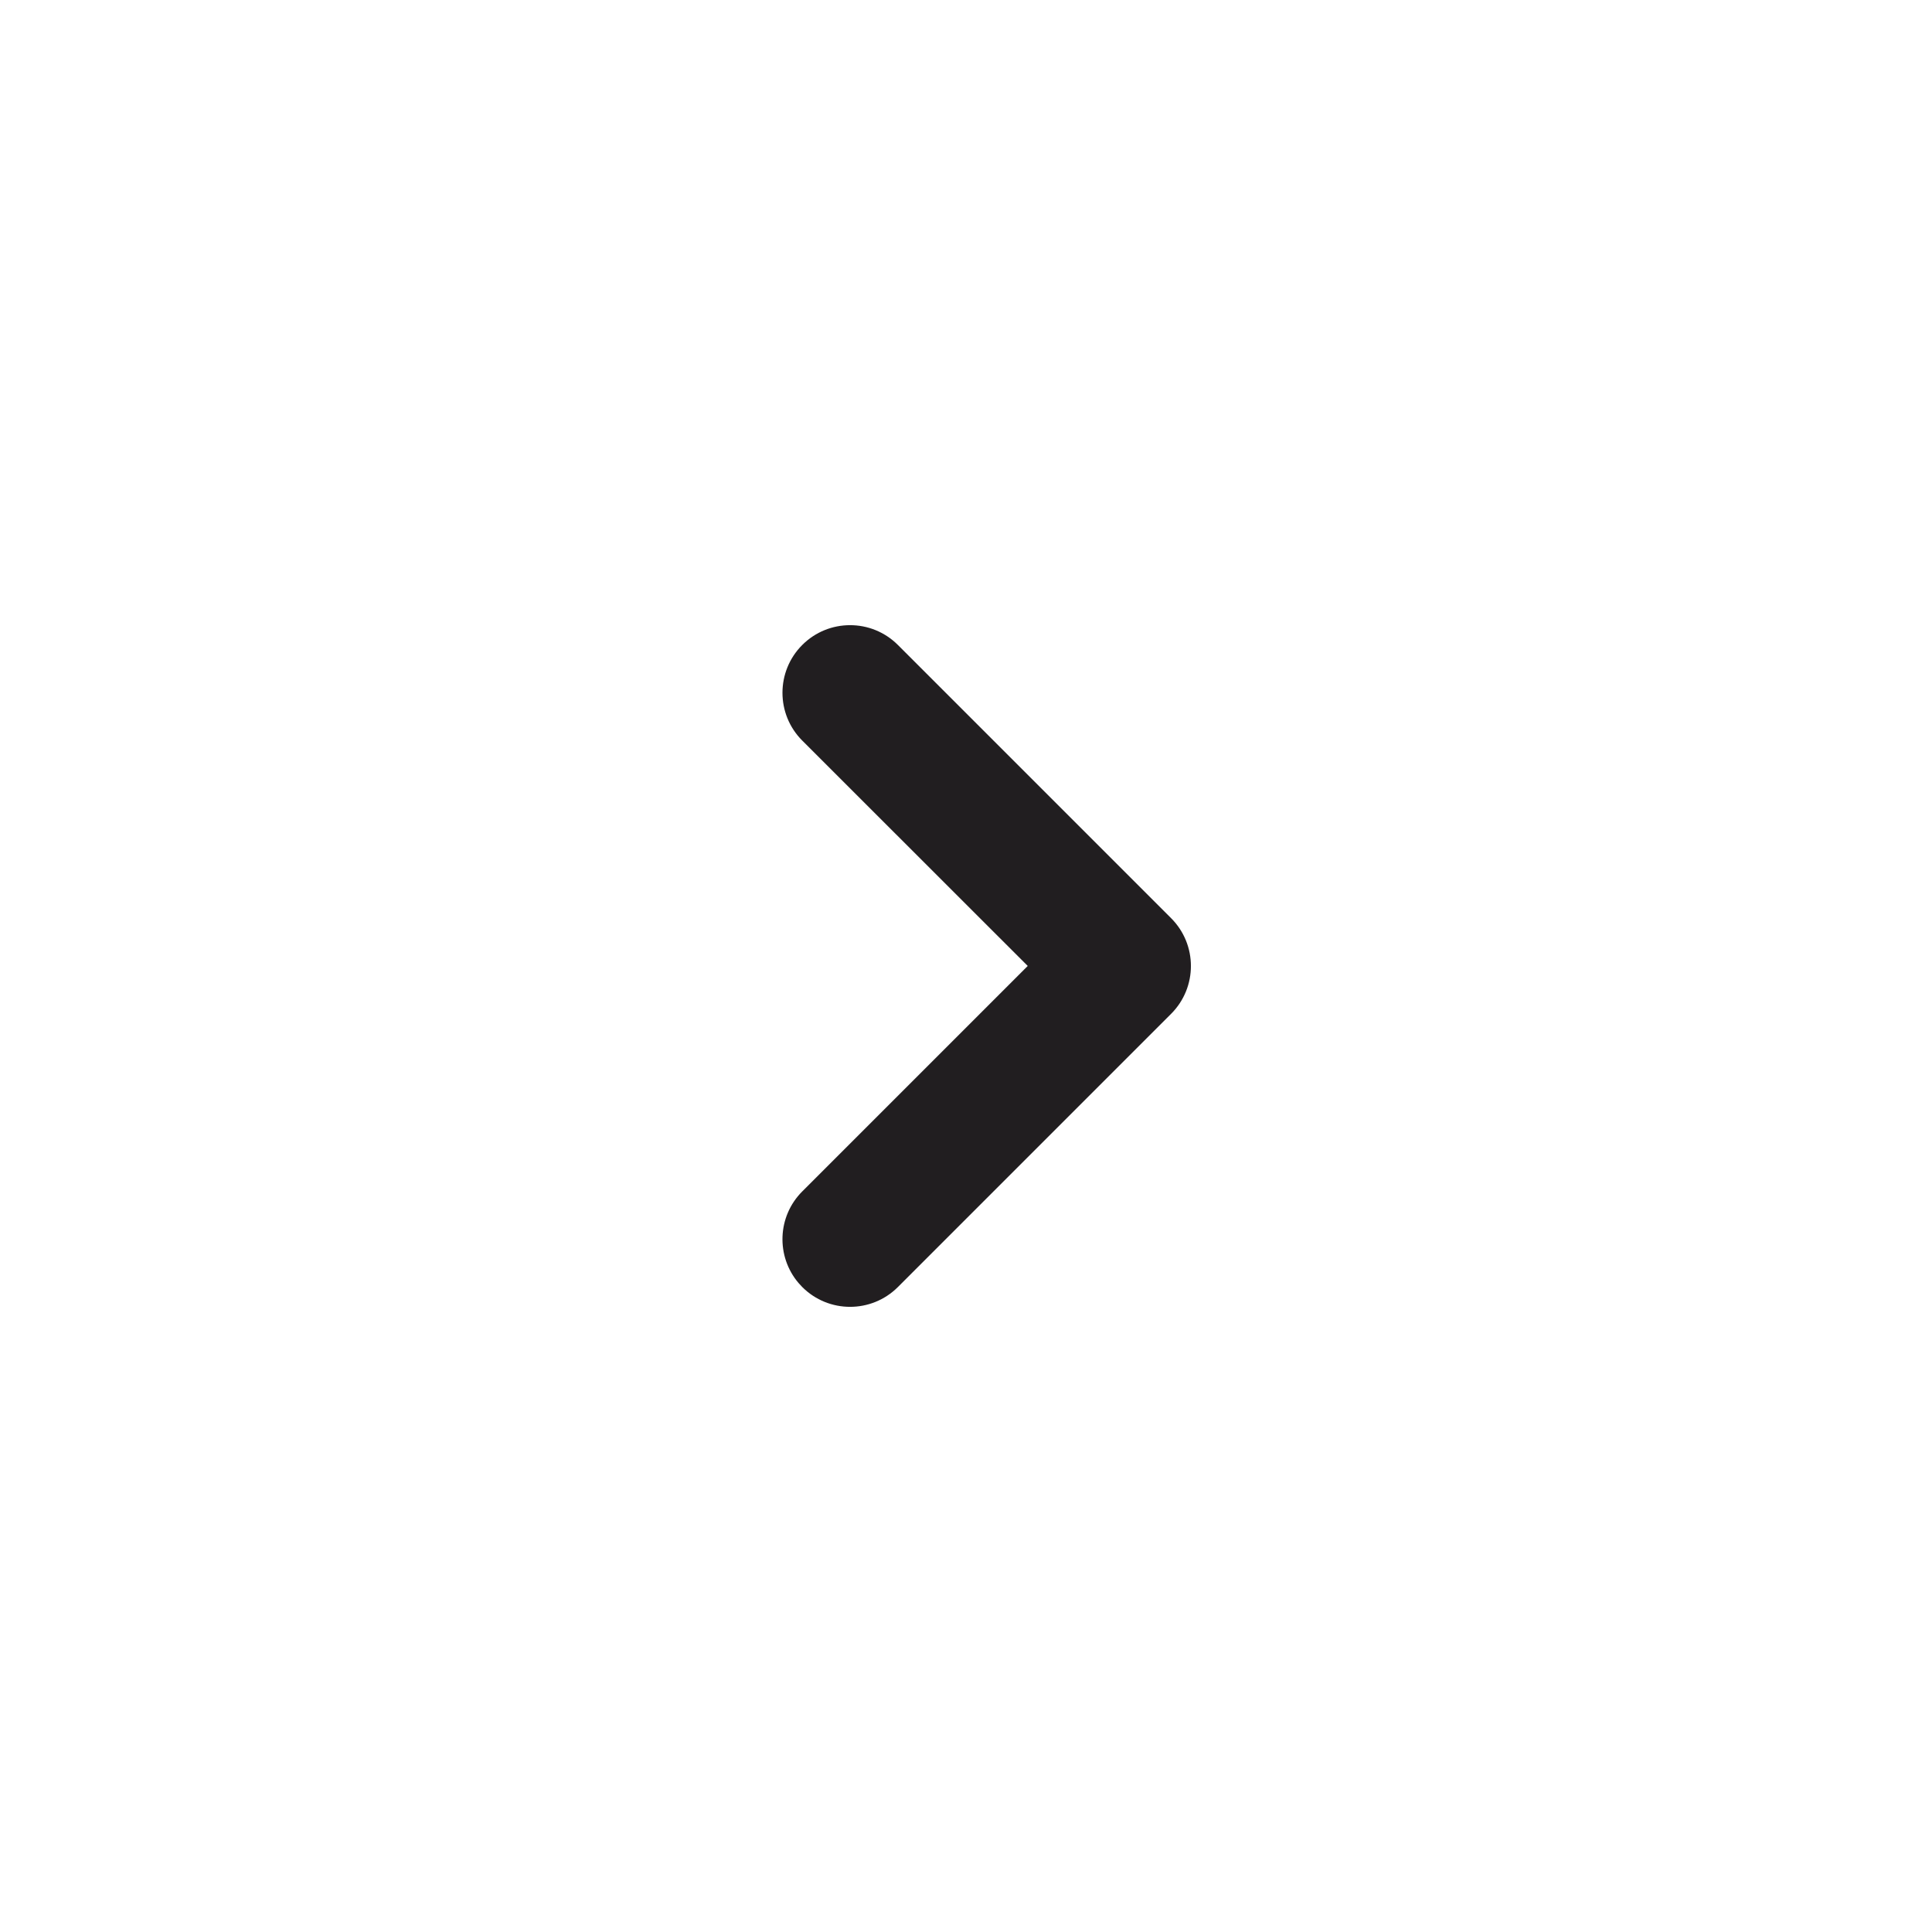 <svg xmlns="http://www.w3.org/2000/svg" width="50" height="50" viewBox="0 0 50 50">
    <g fill="none" fill-rule="evenodd">
        <g>
            <path d="M3 0H23V20H3z" transform="translate(12 15)"/>
            <path fill="#211E20" fill-rule="nonzero" d="M5 3.25c.966 0 1.75.784 1.75 1.75l-.002 8.25H15c.918 0 1.671.707 1.744 1.606l.006.144c0 .966-.784 1.75-1.75 1.75H5c-.966 0-1.75-.784-1.75-1.75V5c0-.966.784-1.75 1.75-1.75z" transform="translate(12 15) scale(-1 1) rotate(45 0 -14.142)"/>
        </g>
    </g>
</svg>
